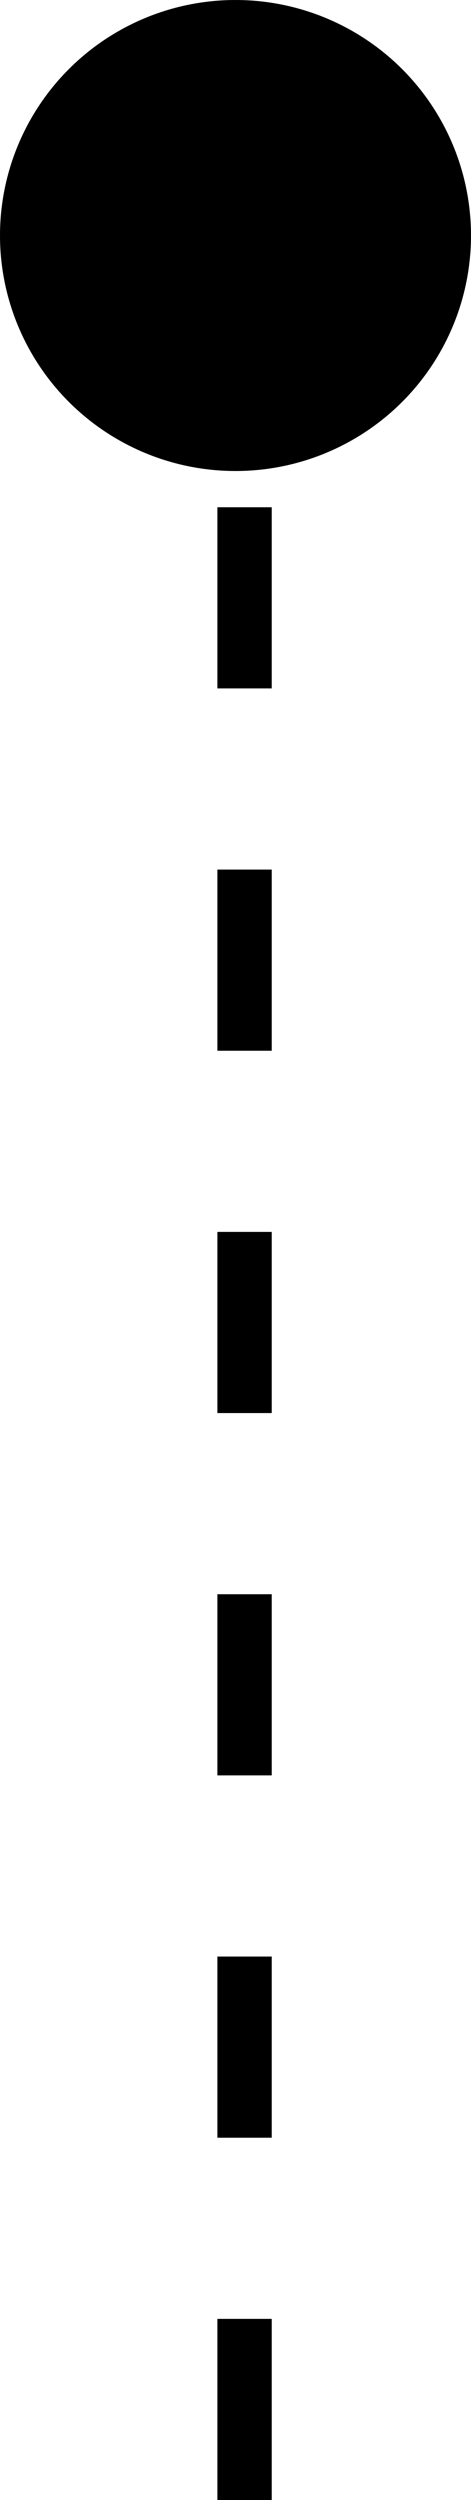 <svg width="13" height="69" viewBox="0 0 13 69" fill="none" xmlns="http://www.w3.org/2000/svg">
<line x1="6.75" y1="4" x2="6.75" y2="69" stroke="black" stroke-width="1.5" stroke-dasharray="5 5"/>
<circle cx="6.5" cy="6.5" r="6" fill="black" stroke="black"/>
</svg>
